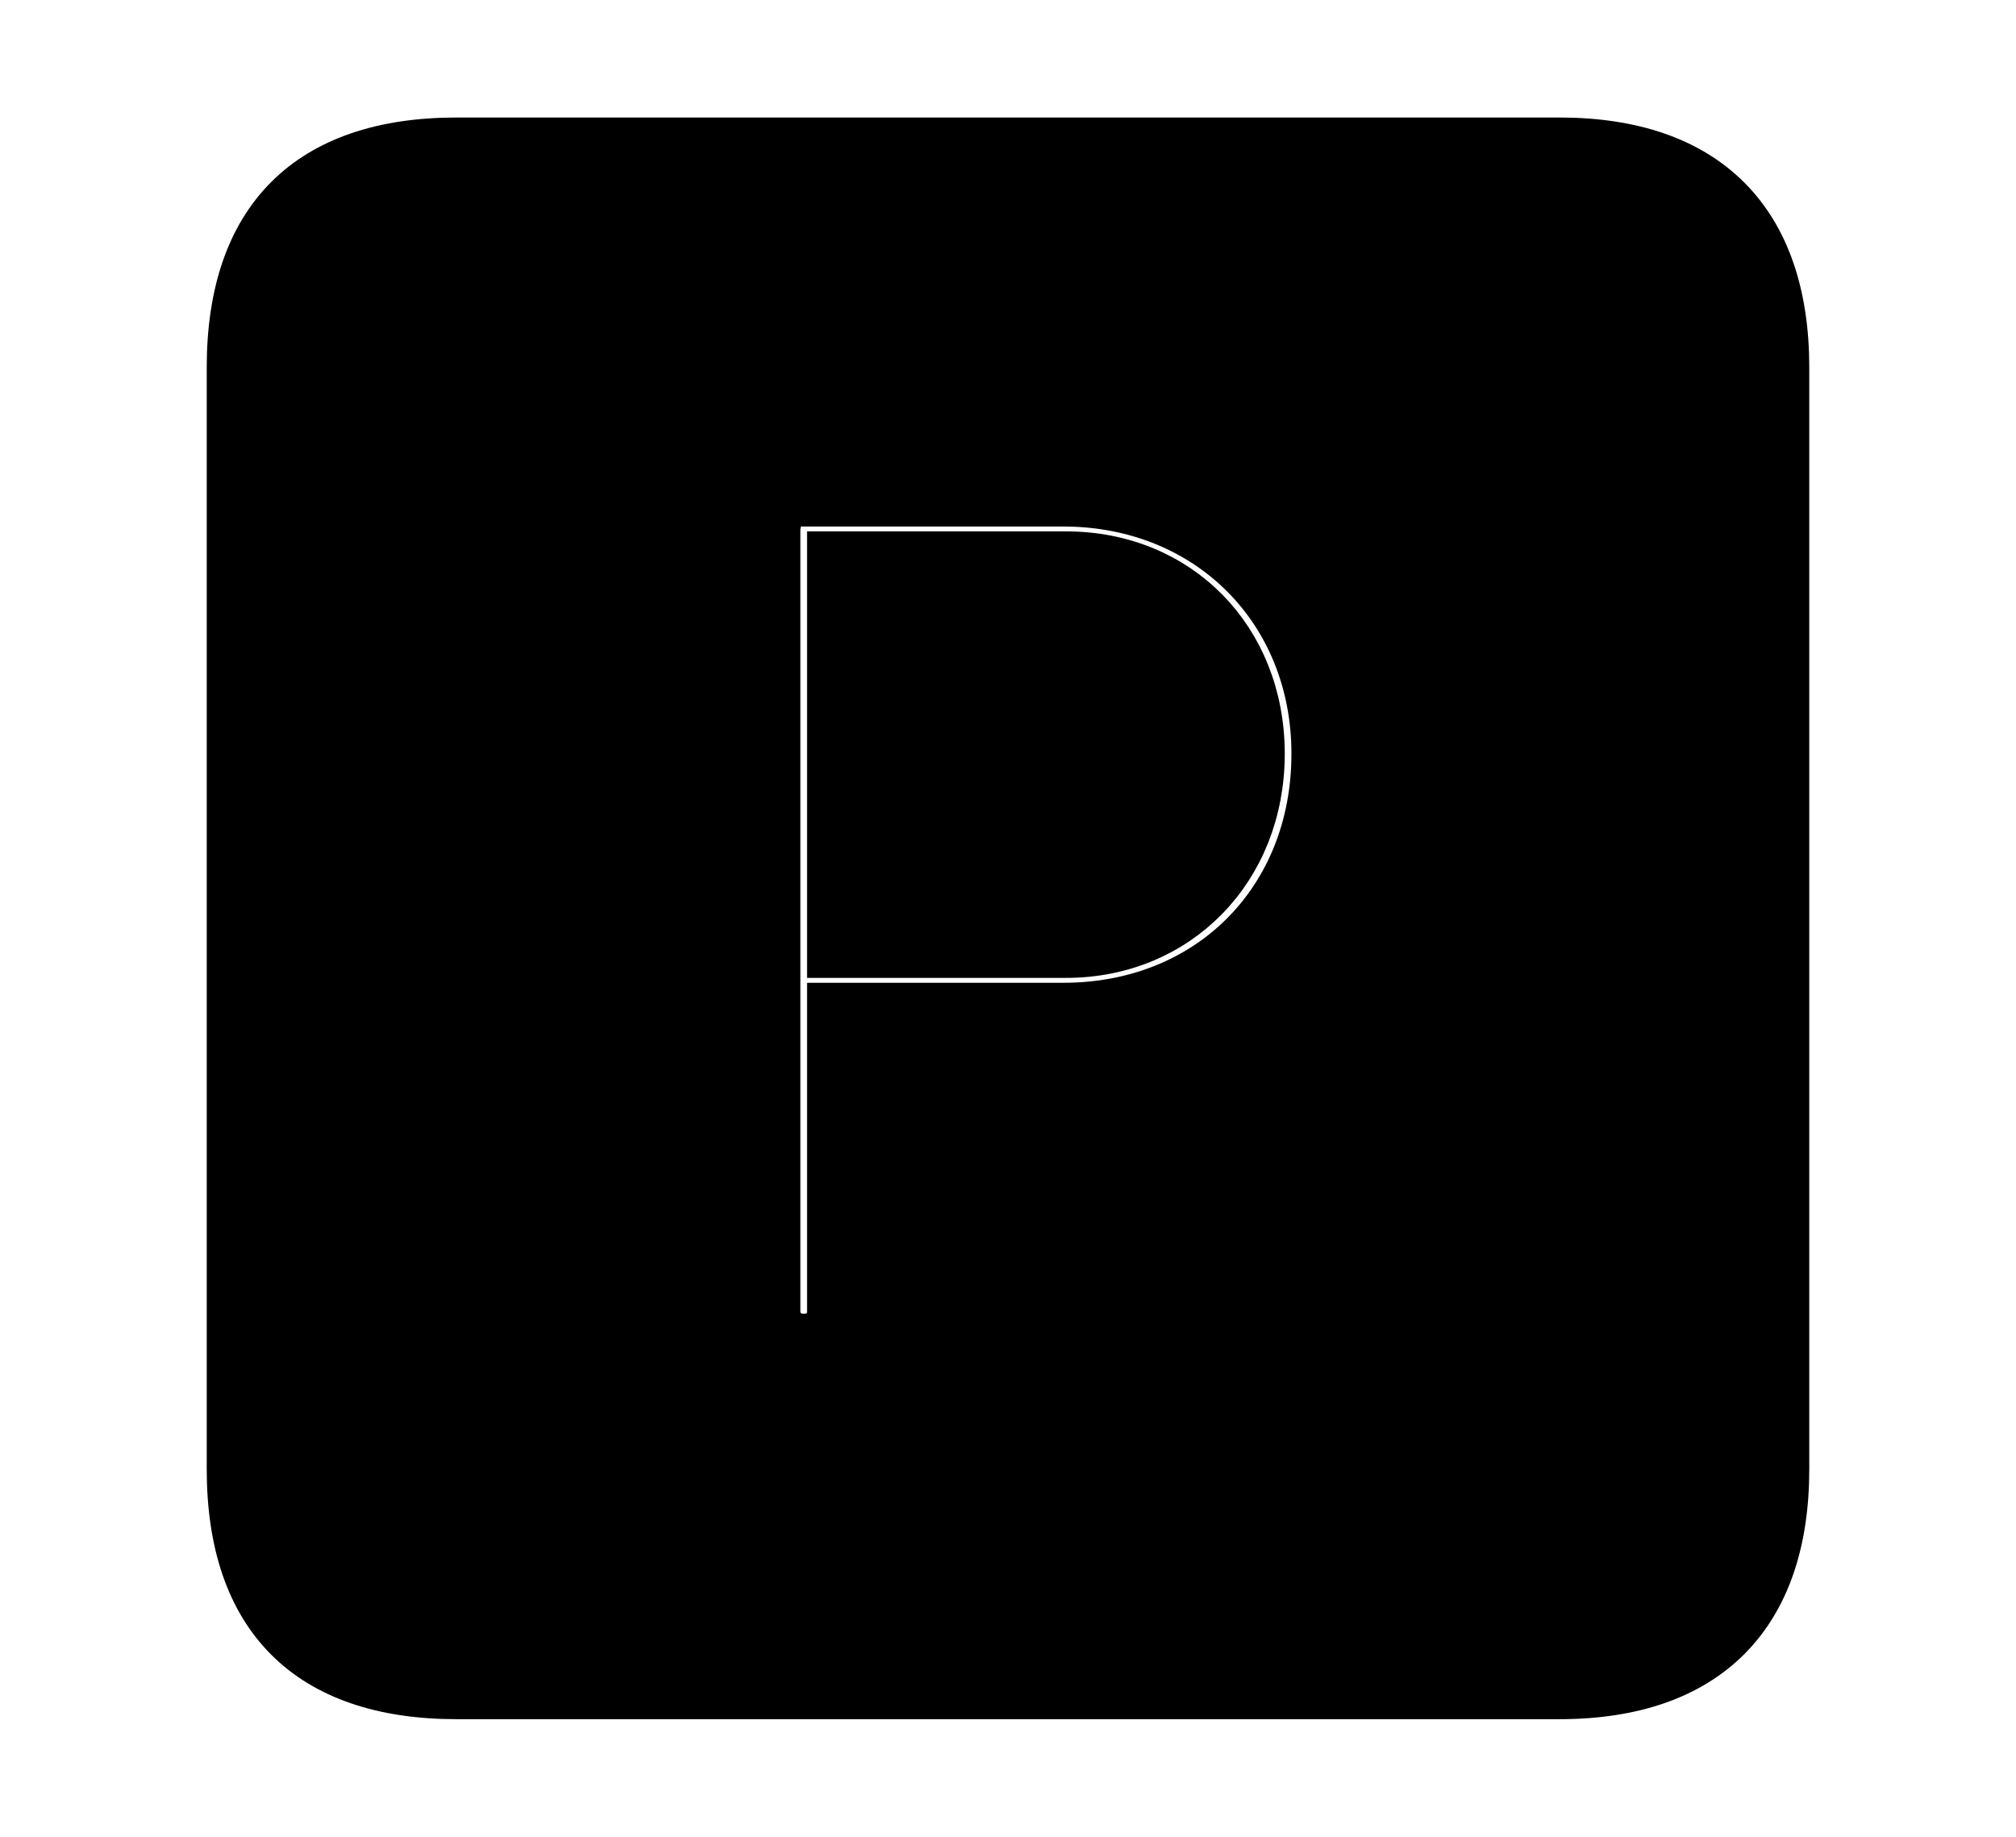 <svg width='48.555px' height='44.236px' direction='ltr' xmlns='http://www.w3.org/2000/svg' version='1.1'>
<g fill-rule='nonzero' transform='scale(1,-1) translate(0,-44.236)'>
<path fill='black' stroke='black' fill-opacity='1.0' stroke-width='1.0' d='
    M 11.0,3.33
    L 37.555,3.33
    C 41.143,3.33 43.076,5.285 43.076,8.852
    L 43.076,35.385
    C 43.076,38.951 41.143,40.906 37.555,40.906
    L 11.0,40.906
    C 7.391,40.906 5.479,38.994 5.479,35.385
    L 5.479,8.852
    C 5.479,5.242 7.391,3.33 11.0,3.33
    Z
    M 19.357,12.096
    C 19.014,12.096 18.777,12.332 18.777,12.654
    L 18.777,31.453
    C 18.777,31.818 18.971,32.055 19.314,32.055
    L 25.609,32.055
    C 29.047,32.055 31.604,29.52 31.604,26.082
    C 31.604,22.602 29.09,20.066 25.609,20.066
    L 19.938,20.066
    L 19.938,12.654
    C 19.938,12.332 19.723,12.096 19.357,12.096
    Z
    M 19.938,21.184
    L 25.674,21.184
    C 28.402,21.184 30.443,23.268 30.443,26.082
    C 30.443,28.875 28.424,30.938 25.674,30.938
    L 19.938,30.938
    Z
' />
</g>
</svg>